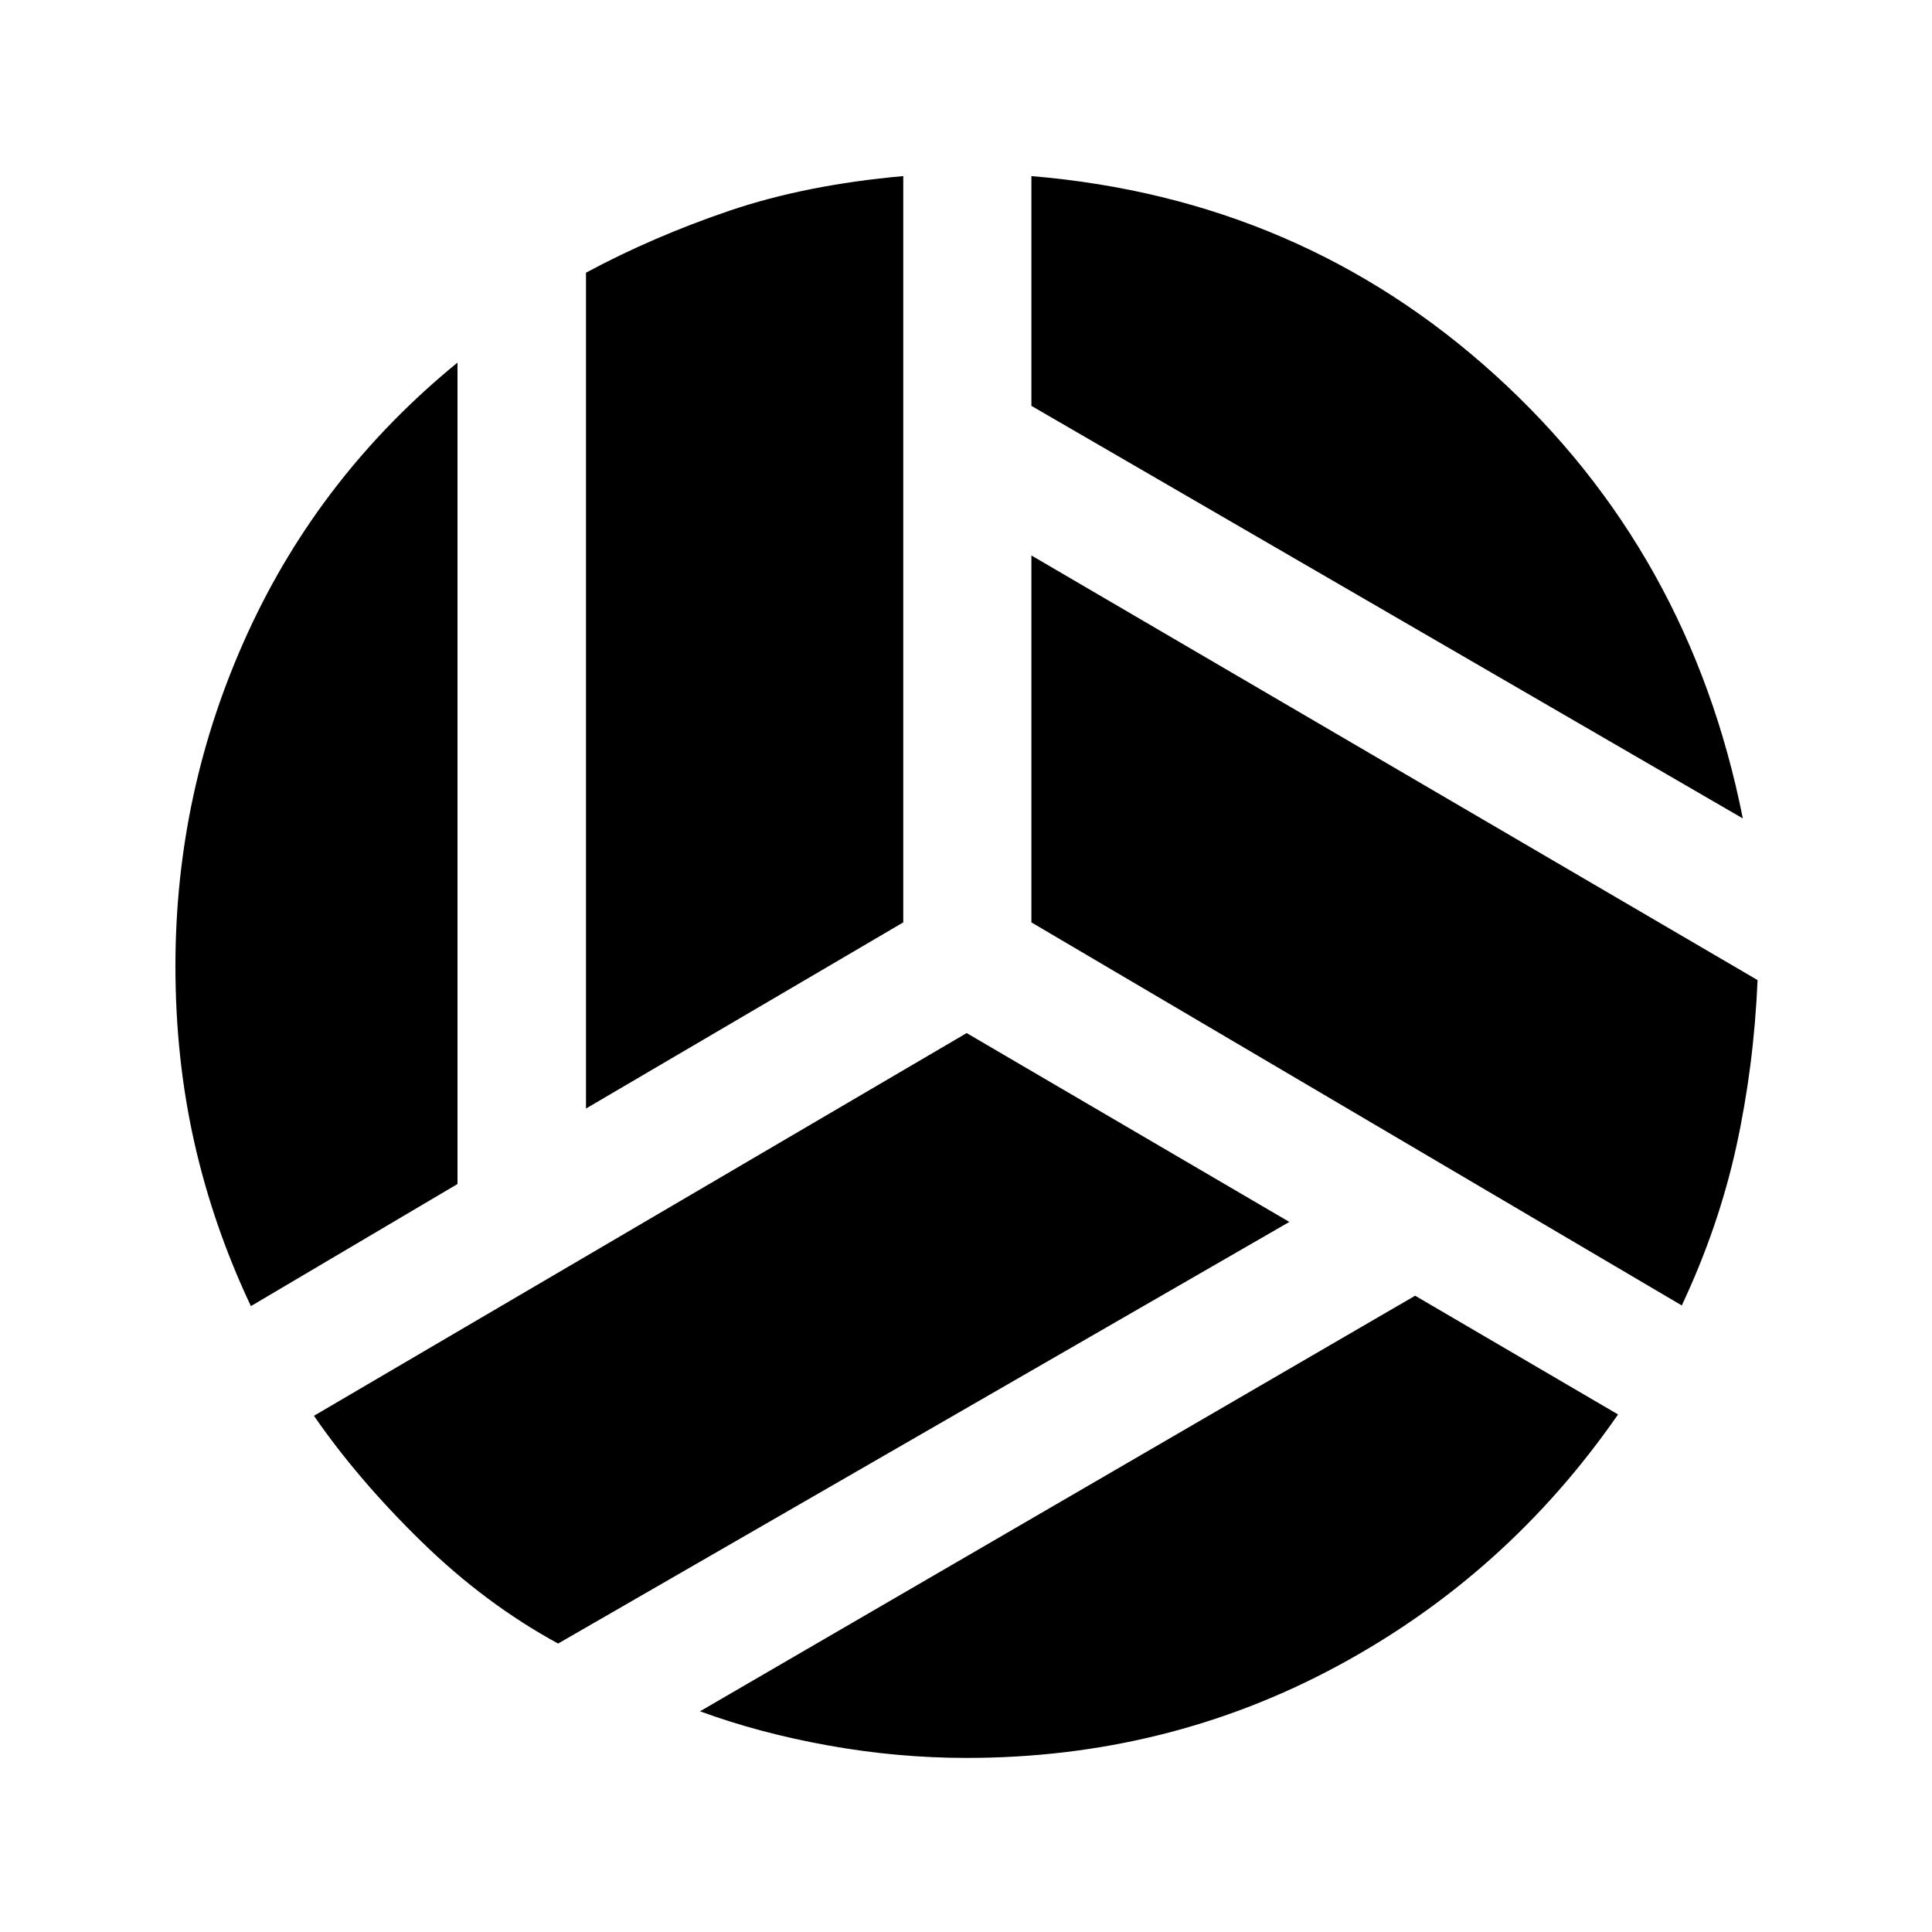 <svg xmlns="http://www.w3.org/2000/svg" height="40" viewBox="0 -960 960 960" width="40"><path d="m866-553.33-353.5-205V-872.5q133.83 11.17 230.5 98.92 96.67 87.75 123 220.25ZM291.17-409.17V-824.5q33.16-17.83 71.16-30.75 38-12.92 86.5-17.25v370.83l-157.66 92.5ZM124.67-311Q106-350.5 96.58-392.25 87.17-434 87.17-480q0-87.17 36-165.67 36-78.5 104.16-134.16v408.16L124.67-311Zm152.66 167.67Q241.17-163 209.5-193.92q-31.67-30.91-53.5-62.58l324.33-190.17 160.34 93.84-363.34 209.5Zm203 56.83q-34.33 0-68.66-6.17-34.34-6.16-63.84-17l355.34-206.5 100.83 59Q748.83-177.5 664.25-132T480.33-86.5Zm355.34-224.83L512.5-501.67V-684l360.83 211q-1.83 42.83-10.58 82.75t-27.08 78.92Z"/></svg>